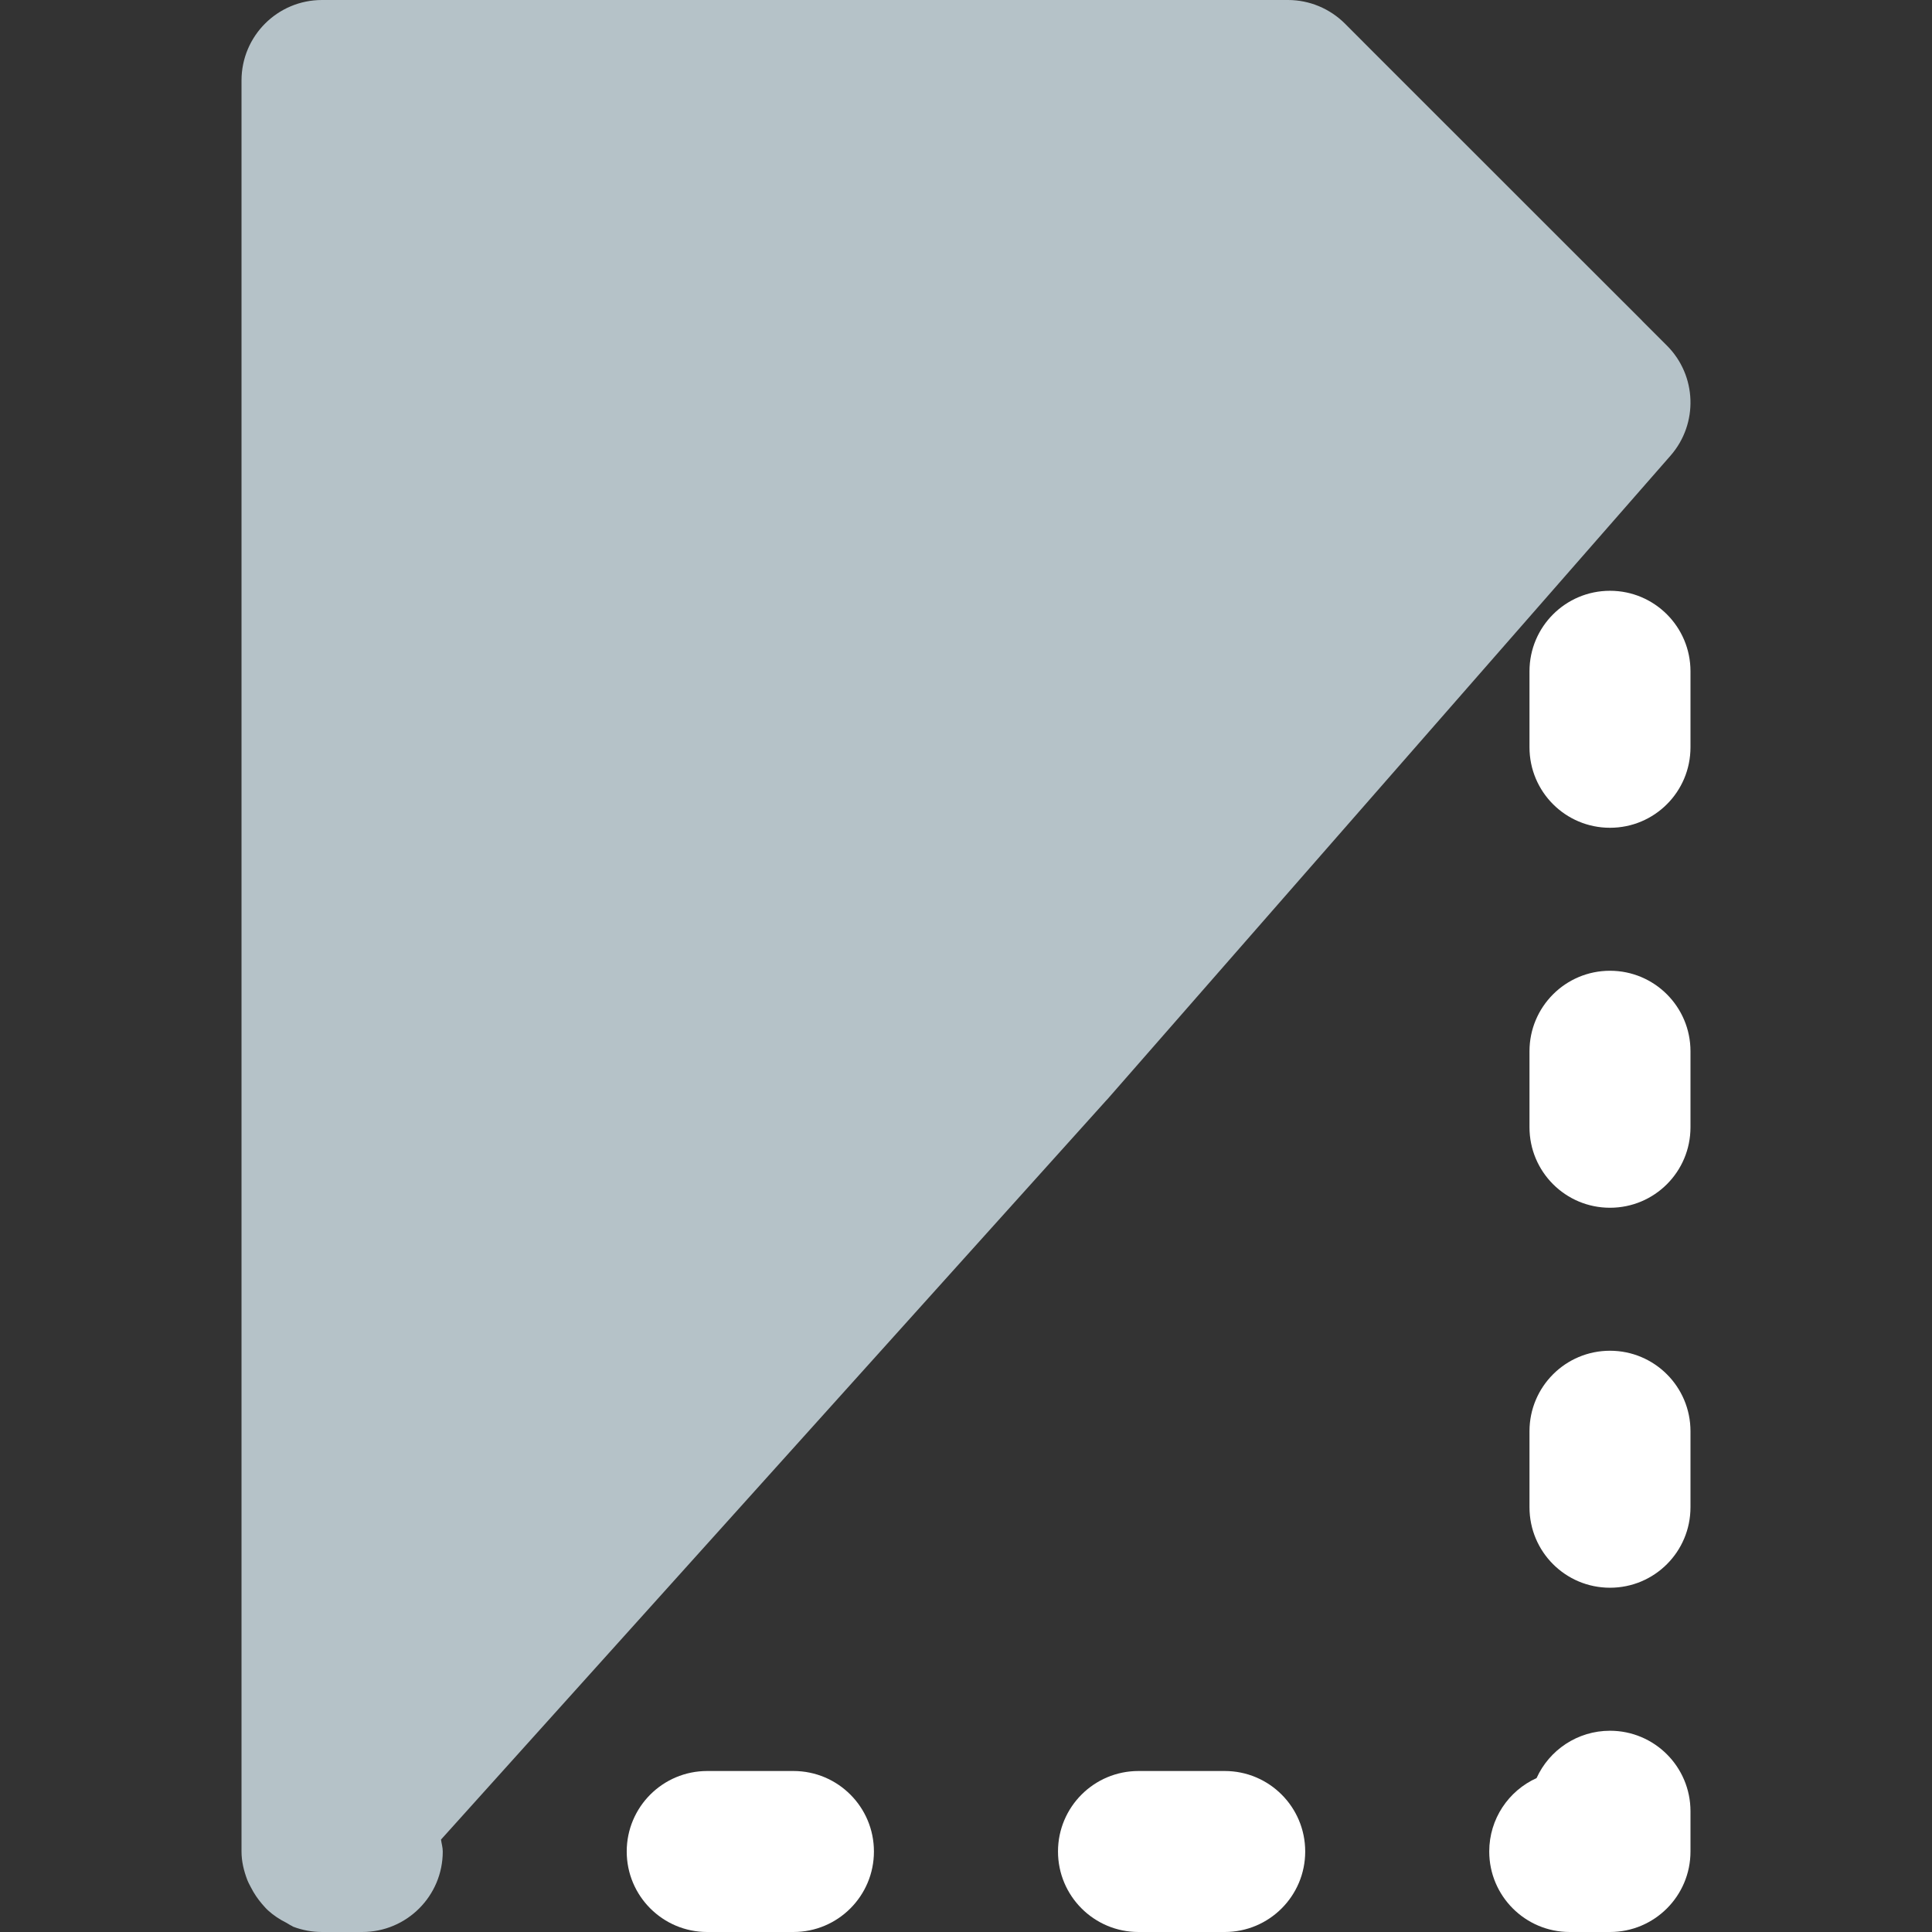 <?xml version="1.0" encoding="iso-8859-1"?>
<!-- Generator: Adobe Illustrator 19.0.0, SVG Export Plug-In . SVG Version: 6.00 Build 0)  -->
<svg version="1.1" id="Layer_1" xmlns="http://www.w3.org/2000/svg" xmlns:xlink="http://www.w3.org/1999/xlink" x="0px" y="0px"
	 viewBox="0 0 512.002 512.002" style="enable-background:new 0 0 512.002 512.002;" xml:space="preserve">
<rect x="0" y="0" width="512.002" height="512.002" fill="#333333" stroke="none"/>
<g>
	<g>
		<g>
			<path style="fill:#ffffff" d="M426.665,458.669c-8.64,0-16.107,5.141-19.456,12.544c-7.403,3.349-12.544,10.795-12.544,19.456
				c0,11.776,9.536,21.333,21.333,21.333h10.667c11.797,0,21.333-9.557,21.333-21.333v-10.667
				C447.999,468.226,438.463,458.669,426.665,458.669z"/>
			<path style="fill:#ffffff" d="M210.269,469.336h-22.848c-11.797,0-21.333,9.557-21.333,21.333s9.536,21.333,21.333,21.333h22.848
				c11.797,0,21.333-9.557,21.333-21.333S222.066,469.336,210.269,469.336z"/>
			<path style="fill:#ffffff" d="M324.562,469.336h-22.848c-11.797,0-21.333,9.557-21.333,21.333s9.536,21.333,21.333,21.333h22.848
				c11.797,0,21.333-9.557,21.333-21.333S336.359,469.336,324.562,469.336z"/>
			<path style="fill:#ffffff" d="M426.665,156.565c-11.797,0-21.333,9.557-21.333,21.333v20.139c0,11.797,9.536,21.333,21.333,21.333
				s21.333-9.536,21.333-21.333v-20.139C447.999,166.123,438.463,156.565,426.665,156.565z"/>
			<path style="fill:#ffffff" d="M426.665,357.961c-11.797,0-21.333,9.557-21.333,21.333v20.139c0,11.797,9.536,21.333,21.333,21.333
				s21.333-9.536,21.333-21.333v-20.139C447.999,367.518,438.463,357.961,426.665,357.961z"/>
			<path style="fill:#ffffff" d="M426.665,257.263c-11.797,0-21.333,9.557-21.333,21.333v20.139c0,11.797,9.536,21.333,21.333,21.333
				s21.333-9.536,21.333-21.333v-20.139C447.999,266.82,438.463,257.263,426.665,257.263z"/>
			<path style="fill:#B5C2C8" d="M293.187,291.605c0.064-0.064,0.128-0.149,0.213-0.213l149.333-170.667c7.381-8.469,6.955-21.205-0.981-29.141
				l-6.549-6.549c-0.021,0-0.021-0.043-0.043-0.064L420.91,70.741l-0.021-0.021L363.95,13.803l-7.531-7.552
				C352.408,2.261,346.99,0,341.336,0H330.67H226.371h-26.069H96.003H85.336C73.539,0,64.003,9.557,64.003,21.333V32v94.315v23.573
				v94.336v23.573v94.315v23.573V480v10.667c0,2.624,0.619,5.12,1.515,7.488c0.277,0.725,0.64,1.365,1.003,2.069
				c0.811,1.579,1.771,3.008,2.923,4.352c0.533,0.597,1.024,1.195,1.621,1.728c1.429,1.301,3.051,2.368,4.843,3.264
				c0.491,0.256,0.917,0.597,1.429,0.811c0.128,0.064,0.235,0.149,0.341,0.213c2.517,0.96,5.099,1.408,7.659,1.408h10.667
				c11.797,0,21.333-9.557,21.333-21.333c0-1.088-0.32-2.091-0.469-3.157L293.187,291.605z"/>
		</g>
	</g>
</g>
<g>
</g>
<g>
</g>
<g>
</g>
<g>
</g>
<g>
</g>
<g>
</g>
<g>
</g>
<g>
</g>
<g>
</g>
<g>
</g>
<g>
</g>
<g>
</g>
<g>
</g>
<g>
</g>
<g>
</g>
</svg>
